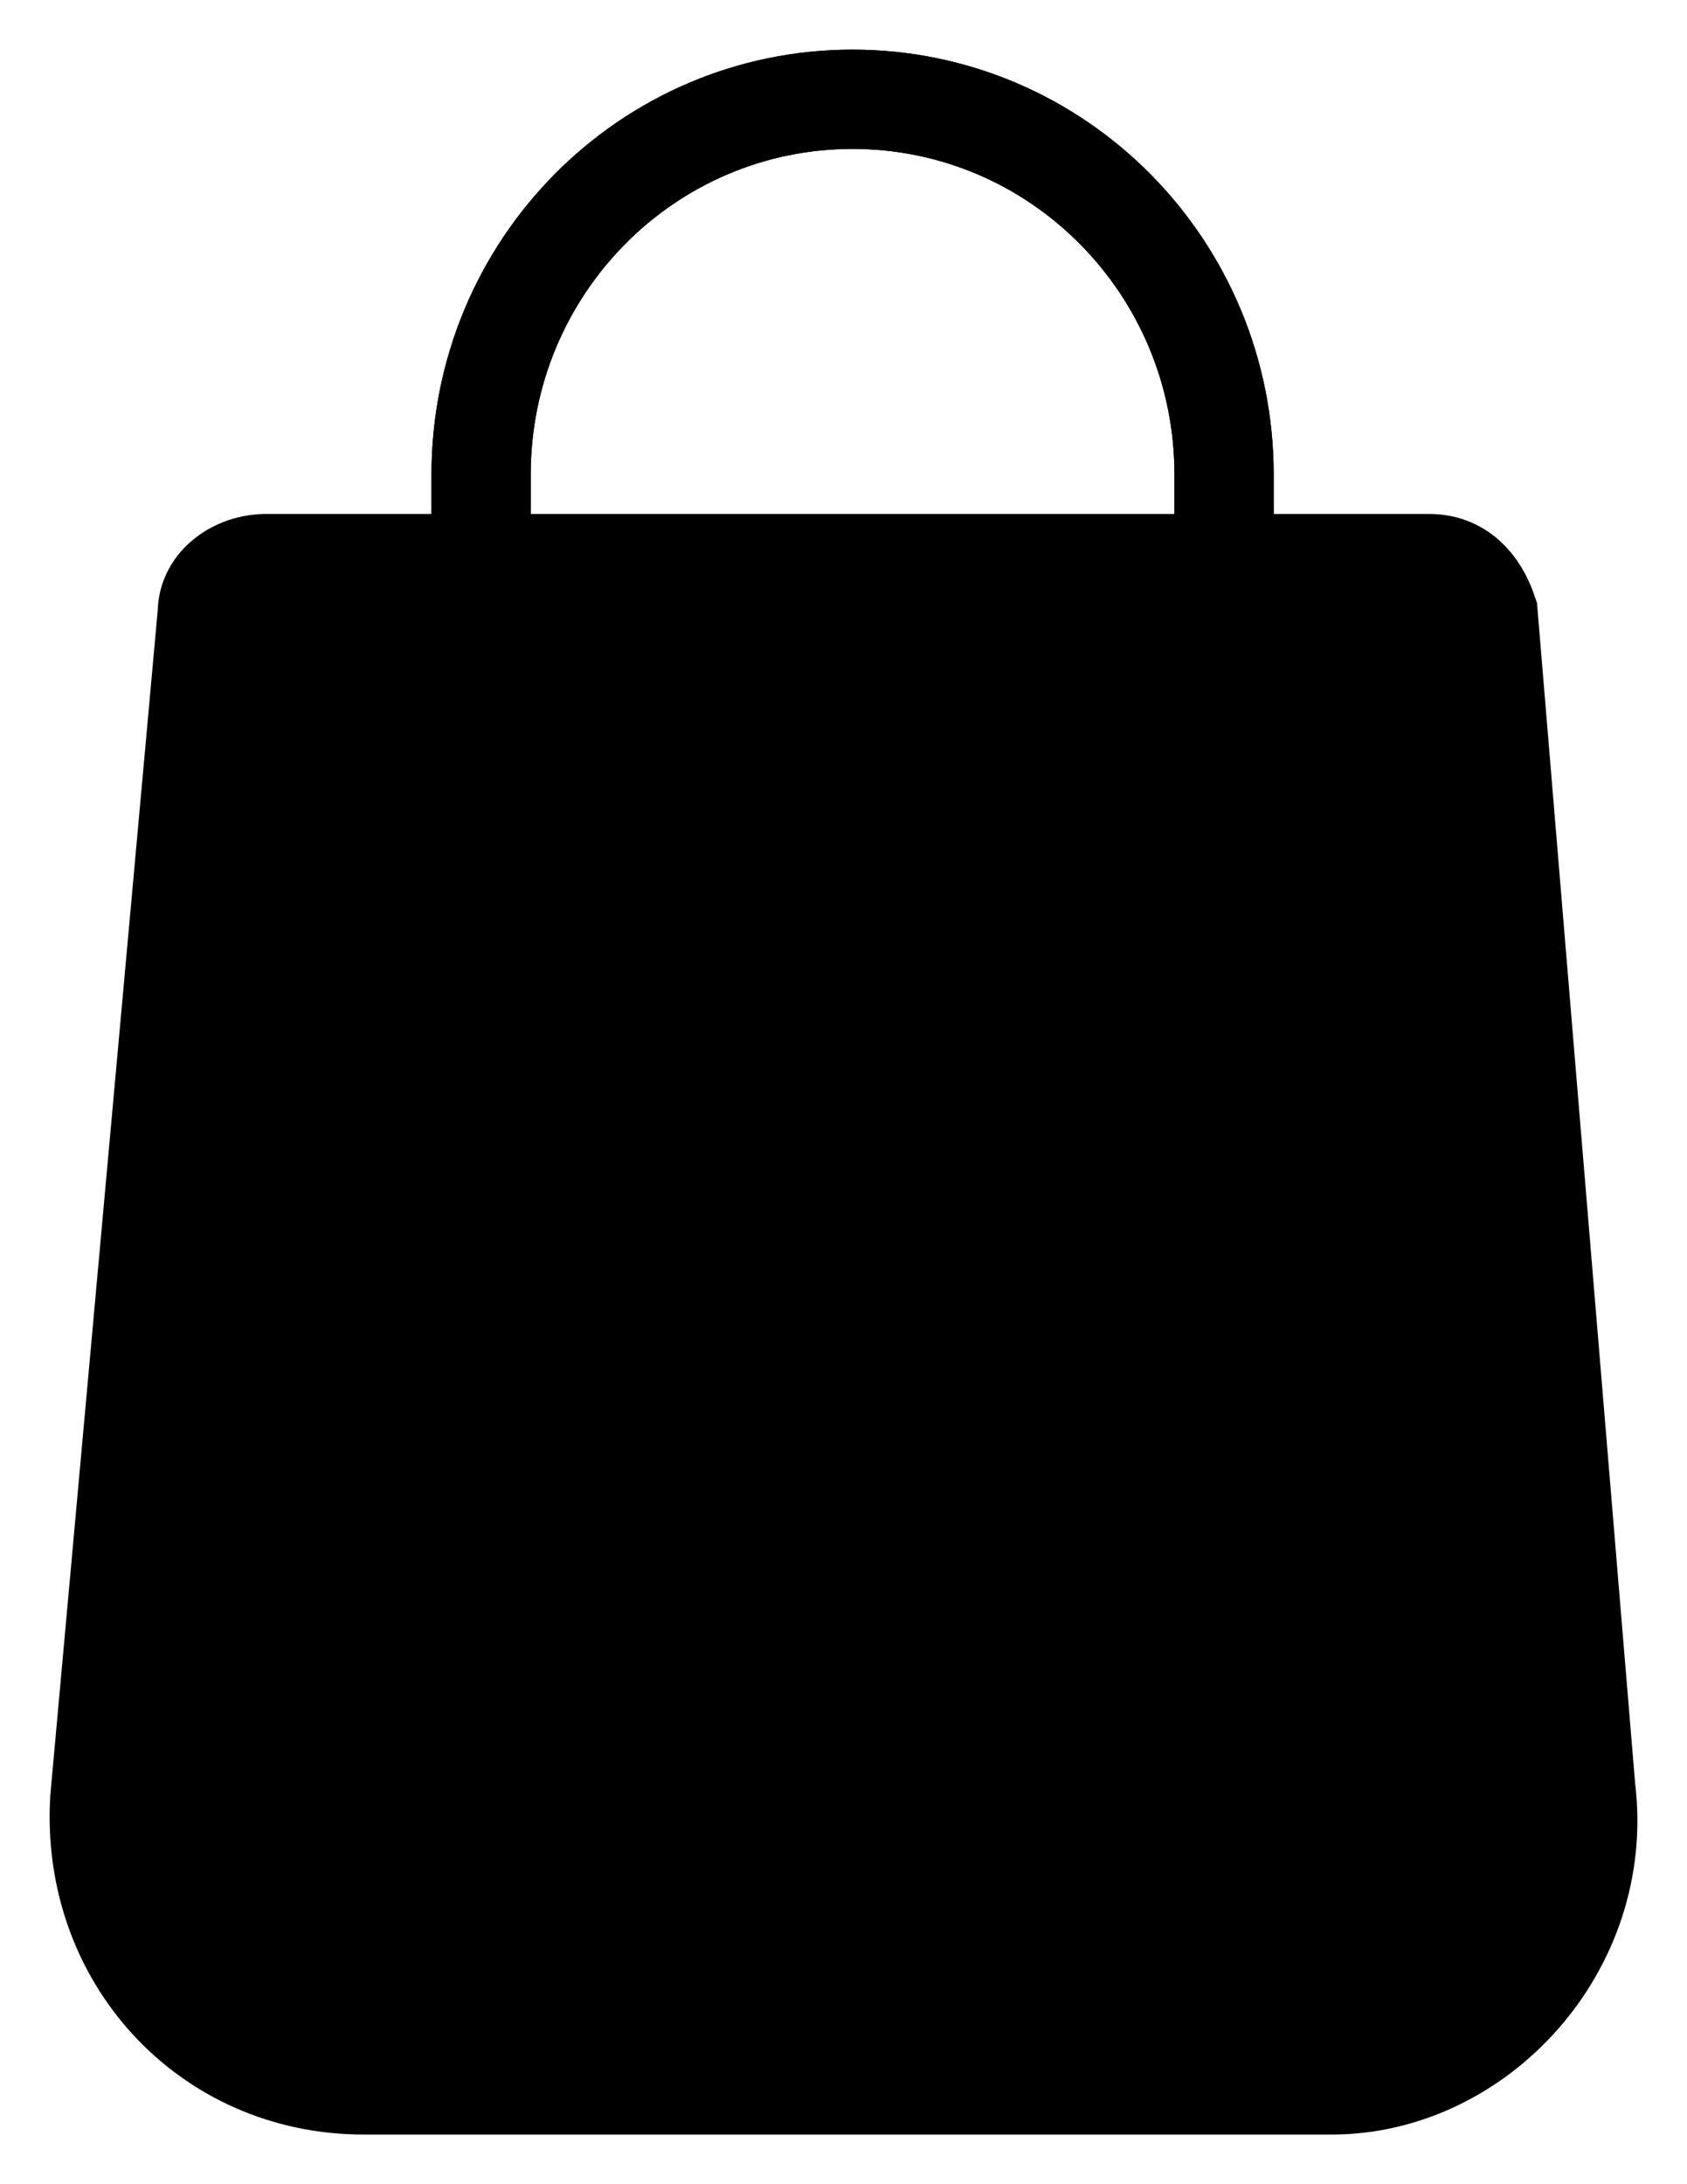 <svg width="17" height="22" viewBox="0 0 17 22" fill="none" xmlns="http://www.w3.org/2000/svg">
<path d="M13.418 21H3.666C2.089 21 0.907 19.707 1.006 18.115L2.089 6.174C2.089 5.876 2.385 5.677 2.68 5.677H14.404C14.699 5.677 14.896 5.876 14.995 6.174L15.98 18.015C16.177 19.607 14.896 21 13.418 21Z" stroke="black" stroke-miterlimit="10"/>
<path d="M4.848 7.866V4.781C4.848 2.692 6.522 1 8.591 1C10.66 1 12.335 2.692 12.335 4.781V7.766" stroke="black" stroke-miterlimit="10" stroke-linecap="round"/>
<path d="M13.418 21H3.666C2.089 21 0.907 19.707 1.006 18.115L2.089 6.174C2.089 5.876 2.385 5.677 2.68 5.677H14.404C14.699 5.677 14.896 5.876 14.995 6.174L15.98 18.015C16.177 19.607 14.896 21 13.418 21Z" fill="black"/>
<path d="M4.848 7.866V4.781C4.848 2.692 6.522 1 8.591 1C10.66 1 12.335 2.692 12.335 4.781V7.766" stroke="black" stroke-miterlimit="10" stroke-linecap="round"/>
</svg>
